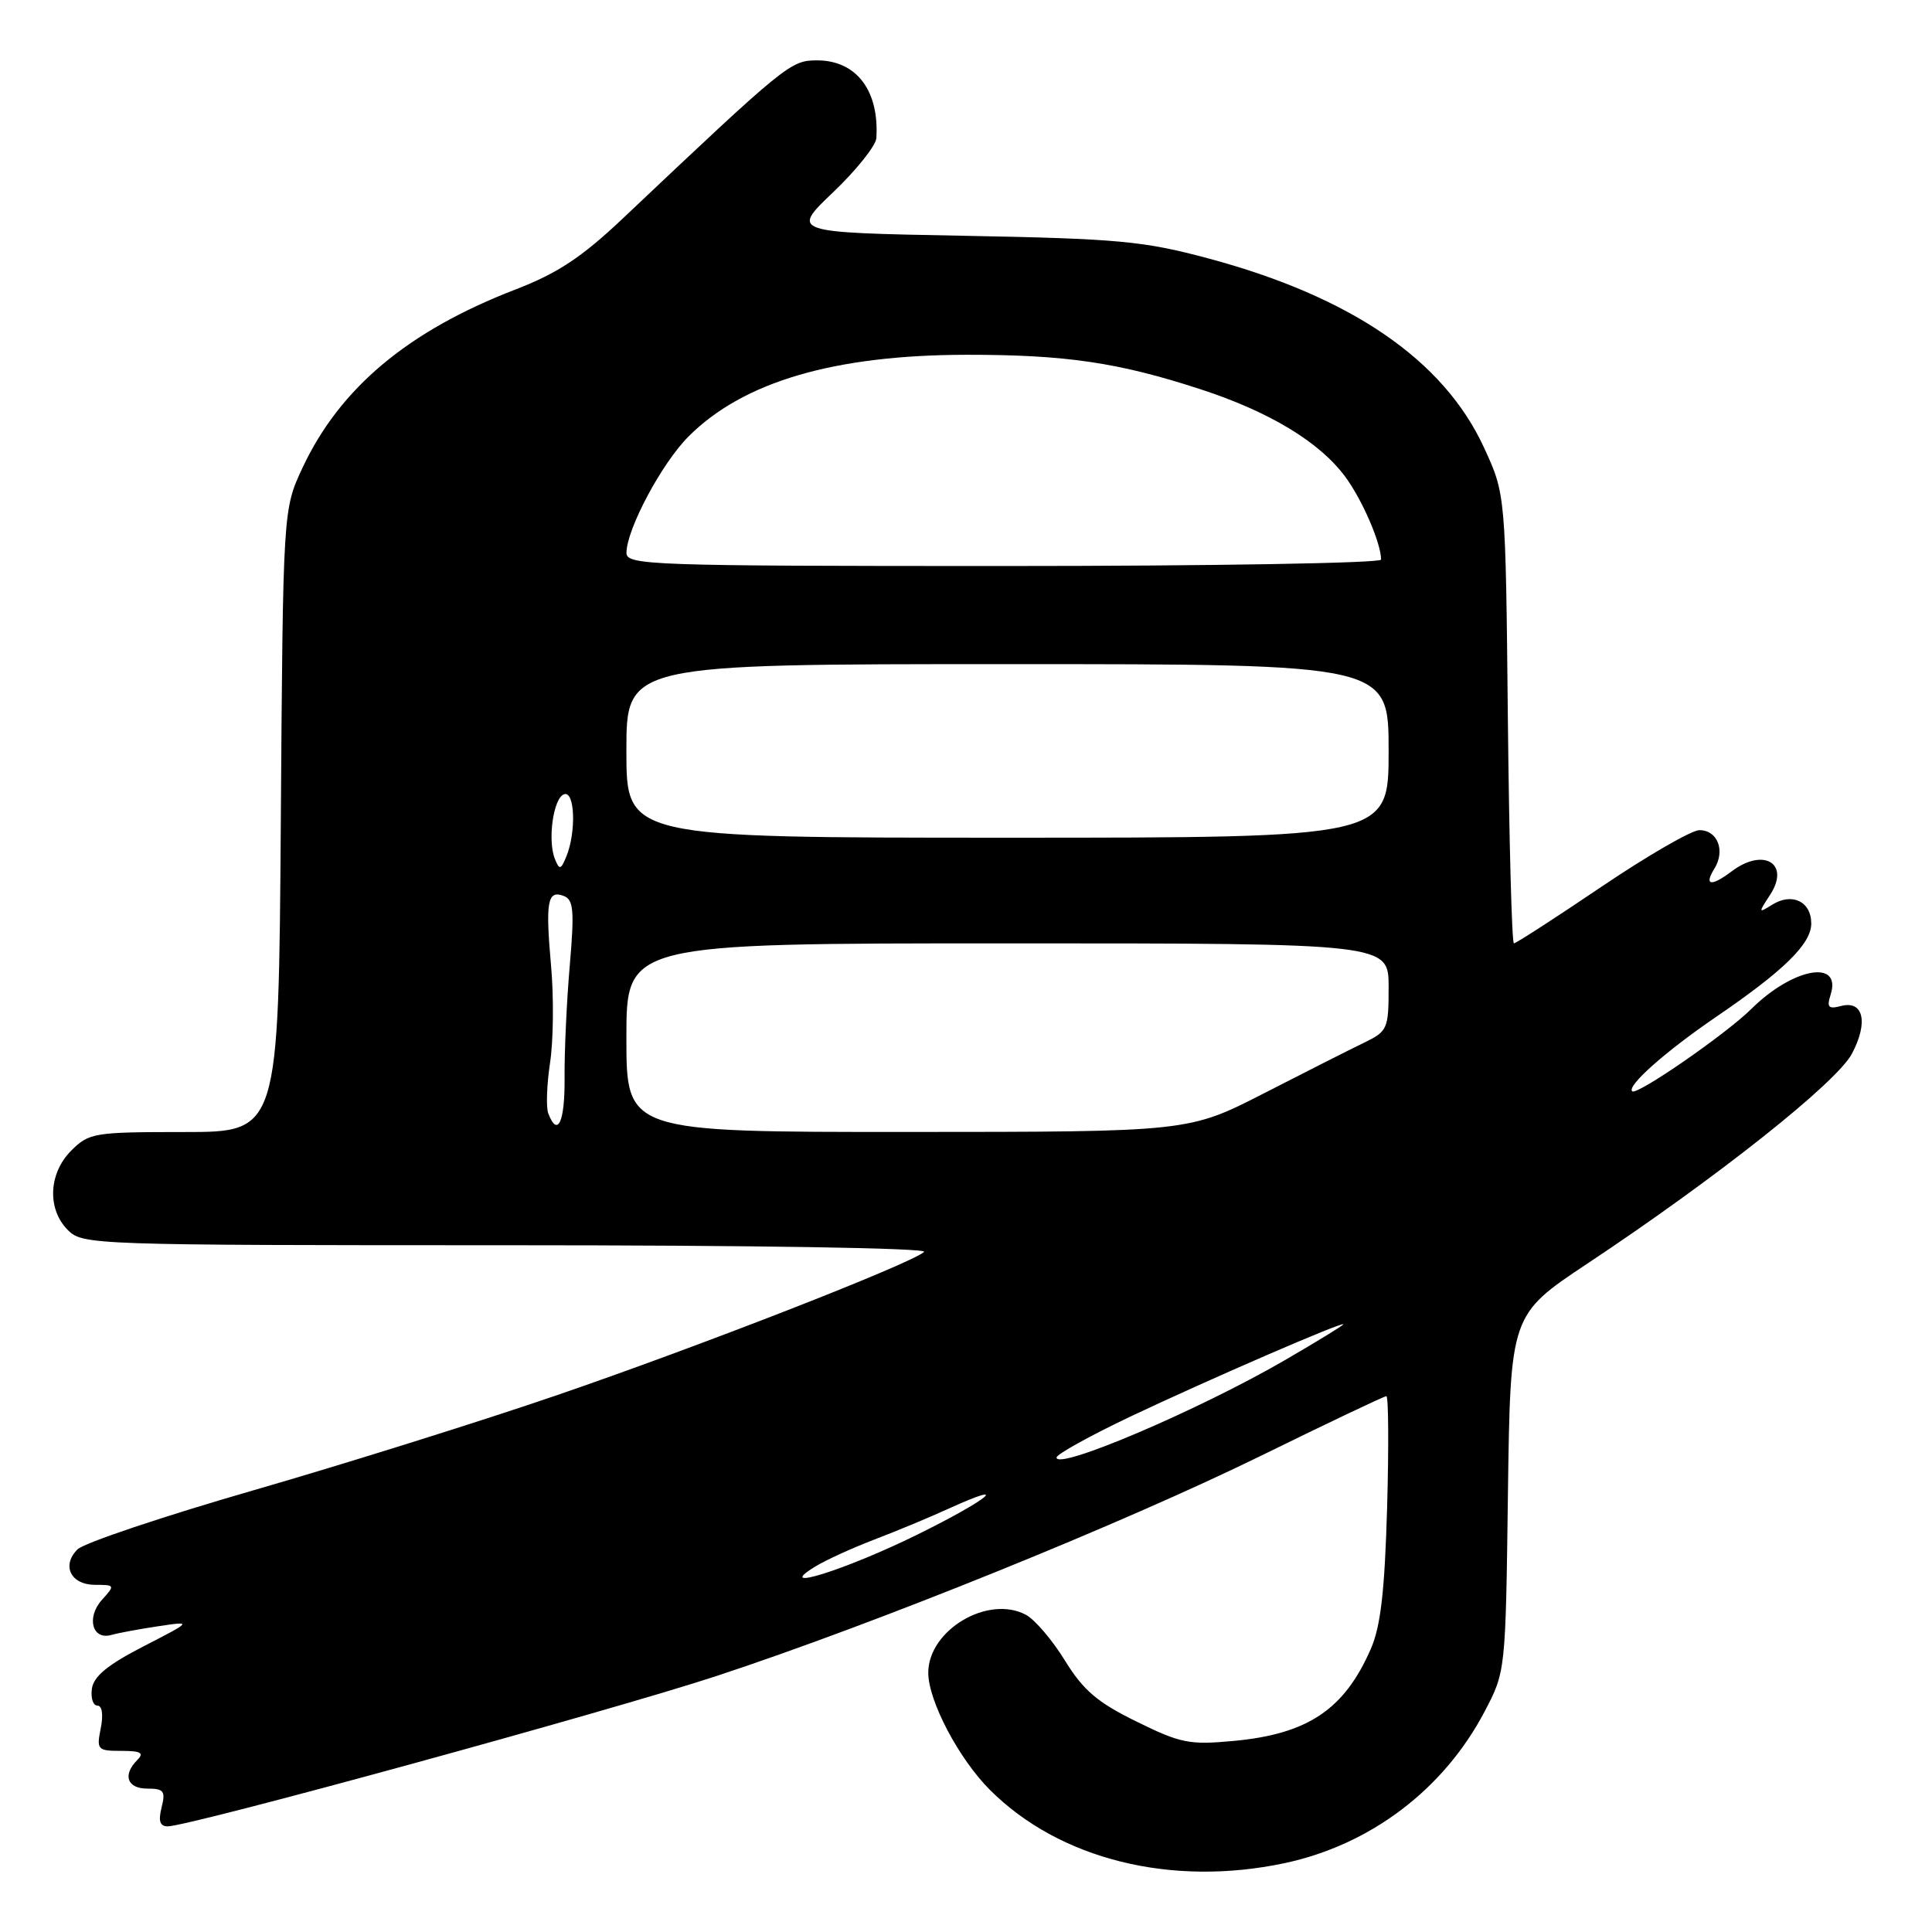 <?xml version="1.0" encoding="UTF-8" standalone="no"?>
<!DOCTYPE svg PUBLIC "-//W3C//DTD SVG 1.1//EN" "http://www.w3.org/Graphics/SVG/1.1/DTD/svg11.dtd" >
<svg xmlns="http://www.w3.org/2000/svg" xmlns:xlink="http://www.w3.org/1999/xlink" version="1.1" viewBox="0 0 256 256">
 <g >
 <path fill="currentColor"
d=" M 170.20 246.88 C 181.58 244.46 191.27 237.13 196.69 226.84 C 199.50 221.50 199.50 221.50 199.81 197.86 C 200.13 174.22 200.13 174.22 210.31 167.45 C 227.50 156.04 243.33 143.48 245.38 139.64 C 247.59 135.48 246.93 132.52 243.95 133.30 C 242.27 133.74 242.03 133.48 242.57 131.79 C 244.07 127.06 237.57 128.23 232.05 133.70 C 228.65 137.06 216.87 145.20 216.27 144.60 C 215.55 143.88 220.67 139.34 227.28 134.82 C 236.38 128.62 240.00 125.07 240.00 122.37 C 240.00 119.45 237.46 118.23 234.82 119.88 C 232.98 121.03 232.97 120.98 234.54 118.58 C 237.26 114.43 233.69 112.25 229.44 115.47 C 226.75 117.50 225.76 117.36 227.15 115.13 C 228.65 112.73 227.60 110.00 225.18 110.00 C 224.14 110.00 218.30 113.38 212.20 117.50 C 206.09 121.63 200.88 125.00 200.60 125.00 C 200.33 125.00 199.97 111.61 199.80 95.25 C 199.50 65.50 199.50 65.50 196.62 59.27 C 191.27 47.69 179.03 39.31 160.07 34.23 C 151.47 31.93 148.19 31.63 127.65 31.24 C 104.80 30.81 104.80 30.81 110.40 25.47 C 113.48 22.53 116.05 19.31 116.12 18.31 C 116.52 12.00 113.47 8.00 108.27 8.00 C 104.75 8.00 104.23 8.43 82.50 28.97 C 77.07 34.10 73.88 36.21 68.30 38.36 C 54.07 43.85 45.06 51.39 40.10 61.95 C 37.50 67.50 37.50 67.50 37.21 108.75 C 36.92 150.00 36.92 150.00 24.41 150.00 C 12.47 150.00 11.80 150.11 9.45 152.45 C 6.42 155.48 6.22 160.22 9.00 163.00 C 10.95 164.95 12.33 165.00 67.20 165.00 C 99.80 165.00 123.00 165.37 122.45 165.88 C 120.80 167.42 92.22 178.57 73.50 184.97 C 63.60 188.36 45.67 193.98 33.66 197.45 C 21.64 200.92 11.12 204.45 10.27 205.30 C 8.11 207.46 9.39 210.00 12.62 210.00 C 15.23 210.00 15.26 210.06 13.53 211.96 C 11.41 214.30 12.21 217.36 14.75 216.64 C 15.71 216.37 18.52 215.85 21.00 215.48 C 25.50 214.81 25.50 214.81 19.00 218.16 C 14.30 220.57 12.41 222.12 12.18 223.75 C 12.00 224.99 12.33 226.00 12.91 226.00 C 13.53 226.00 13.71 227.20 13.35 229.00 C 12.78 231.85 12.91 232.00 16.08 232.00 C 18.66 232.00 19.13 232.27 18.20 233.20 C 16.21 235.19 16.84 237.00 19.52 237.00 C 21.71 237.00 21.96 237.33 21.41 239.50 C 20.96 241.30 21.19 242.00 22.22 242.00 C 25.07 242.00 80.85 226.72 95.00 222.06 C 116.06 215.12 148.78 201.88 167.18 192.85 C 175.98 188.53 183.41 185.00 183.70 185.00 C 183.98 185.00 184.03 191.64 183.80 199.75 C 183.48 210.83 182.95 215.49 181.64 218.49 C 178.14 226.51 173.30 229.77 163.48 230.68 C 157.60 231.23 156.45 231.00 150.58 228.11 C 145.40 225.57 143.54 223.97 141.11 220.03 C 139.45 217.33 137.12 214.60 135.94 213.97 C 130.93 211.29 123.00 215.99 123.00 221.65 C 123.00 225.36 127.04 233.04 131.17 237.17 C 140.38 246.38 155.18 250.06 170.20 246.88 Z  M 108.00 207.59 C 109.38 206.74 112.92 205.12 115.88 203.99 C 118.85 202.86 123.28 201.01 125.73 199.89 C 134.22 196.03 130.98 198.70 121.52 203.36 C 112.06 208.02 102.33 211.07 108.00 207.59 Z  M 140.00 193.13 C 140.00 192.70 144.39 190.27 149.75 187.72 C 160.11 182.81 178.00 175.06 178.00 175.48 C 178.00 175.62 174.51 177.75 170.25 180.23 C 158.86 186.84 140.00 194.88 140.00 193.13 Z  M 83.00 137.50 C 83.00 125.00 83.00 125.00 133.50 125.00 C 184.00 125.00 184.00 125.00 184.00 130.79 C 184.00 136.34 183.86 136.65 180.75 138.16 C 178.96 139.02 173.00 142.04 167.50 144.86 C 157.50 149.98 157.50 149.98 120.25 149.99 C 83.00 150.00 83.00 150.00 83.00 137.50 Z  M 72.65 147.54 C 72.34 146.73 72.45 143.70 72.89 140.79 C 73.33 137.88 73.39 132.12 73.02 128.00 C 72.26 119.44 72.54 117.89 74.70 118.72 C 76.00 119.21 76.12 120.64 75.50 127.90 C 75.09 132.63 74.78 139.31 74.81 142.75 C 74.87 148.65 73.90 150.79 72.65 147.54 Z  M 73.54 113.85 C 72.52 111.37 73.32 105.71 74.75 105.24 C 76.18 104.77 76.37 110.25 75.04 113.50 C 74.31 115.26 74.13 115.30 73.54 113.85 Z  M 83.00 99.50 C 83.00 88.00 83.00 88.00 133.50 88.00 C 184.00 88.00 184.00 88.00 184.00 99.50 C 184.00 111.00 184.00 111.00 133.50 111.00 C 83.00 111.00 83.00 111.00 83.00 99.50 Z  M 83.01 73.25 C 83.03 70.11 87.69 61.38 91.24 57.83 C 98.49 50.57 110.54 47.04 128.07 47.01 C 141.21 47.00 148.22 48.03 159.11 51.59 C 168.19 54.55 174.83 58.56 178.23 63.14 C 180.49 66.18 183.00 71.98 183.00 74.15 C 183.00 74.62 160.50 75.00 133.00 75.00 C 86.04 75.00 83.00 74.89 83.01 73.25 Z "/>
</g>
</svg>